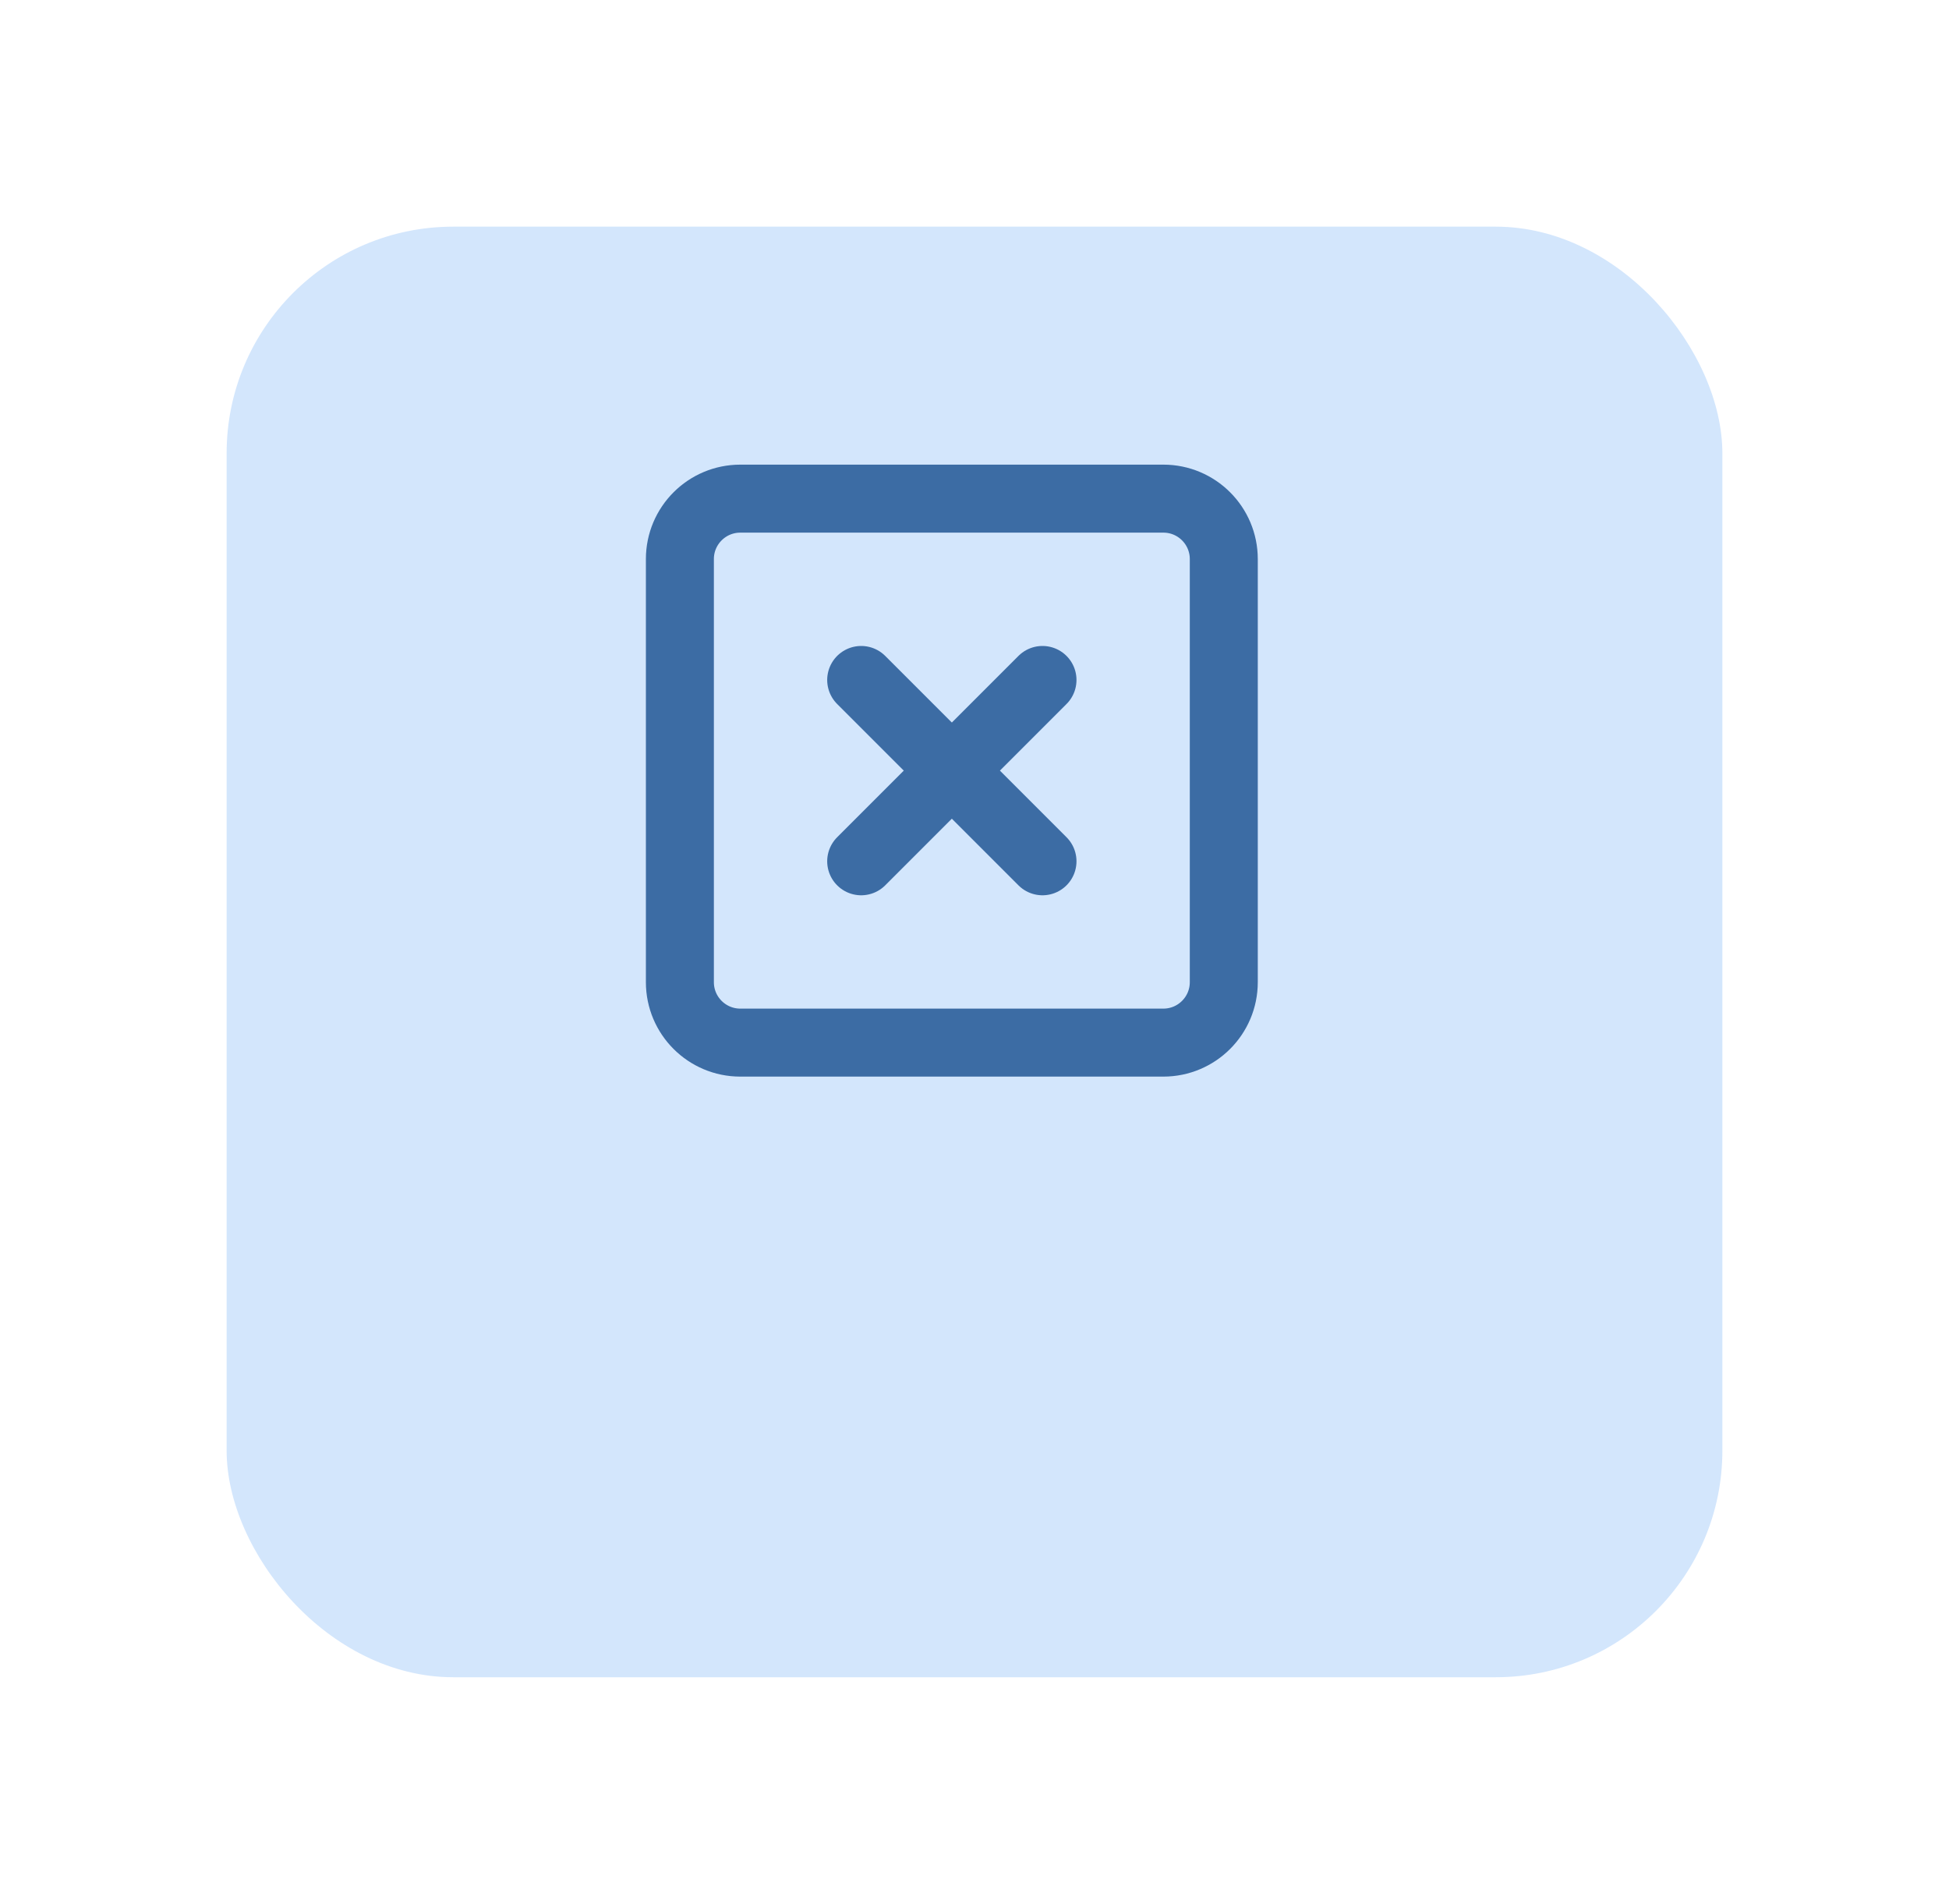 <svg width="43" height="42" viewBox="0 0 43 42" fill="none" xmlns="http://www.w3.org/2000/svg">
<g filter="url(#filter0_d_9806_195)">
<rect x="5" y="1" width="33" height="32" rx="5" fill="#D3E6FC"/>
</g>
<path d="M25.667 11H16.333C15.597 11 15 11.597 15 12.333V21.667C15 22.403 15.597 23 16.333 23H25.667C26.403 23 27 22.403 27 21.667V12.333C27 11.597 26.403 11 25.667 11Z" stroke="#3C6CA4" stroke-width="1.5" stroke-linecap="round" stroke-linejoin="round"/>
<path d="M19 15L23 19" stroke="#3C6CA4" stroke-width="1.5" stroke-linecap="round" stroke-linejoin="round"/>
<path d="M23 15L19 19" stroke="#3C6CA4" stroke-width="1.5" stroke-linecap="round" stroke-linejoin="round"/>
<defs>
<filter id="filter0_d_9806_195" x="0" y="0" width="43" height="42" filterUnits="userSpaceOnUse" color-interpolation-filters="sRGB">
<feFlood flood-opacity="0" result="BackgroundImageFix"/>
<feColorMatrix in="SourceAlpha" type="matrix" values="0 0 0 0 0 0 0 0 0 0 0 0 0 0 0 0 0 0 127 0" result="hardAlpha"/>
<feOffset dy="4"/>
<feGaussianBlur stdDeviation="2.5"/>
<feComposite in2="hardAlpha" operator="out"/>
<feColorMatrix type="matrix" values="0 0 0 0 0.725 0 0 0 0 0.698 0 0 0 0 0.886 0 0 0 0.15 0"/>
<feBlend mode="normal" in2="BackgroundImageFix" result="effect1_dropShadow_9806_195"/>
<feBlend mode="normal" in="SourceGraphic" in2="effect1_dropShadow_9806_195" result="shape"/>
</filter>
</defs>
</svg>
